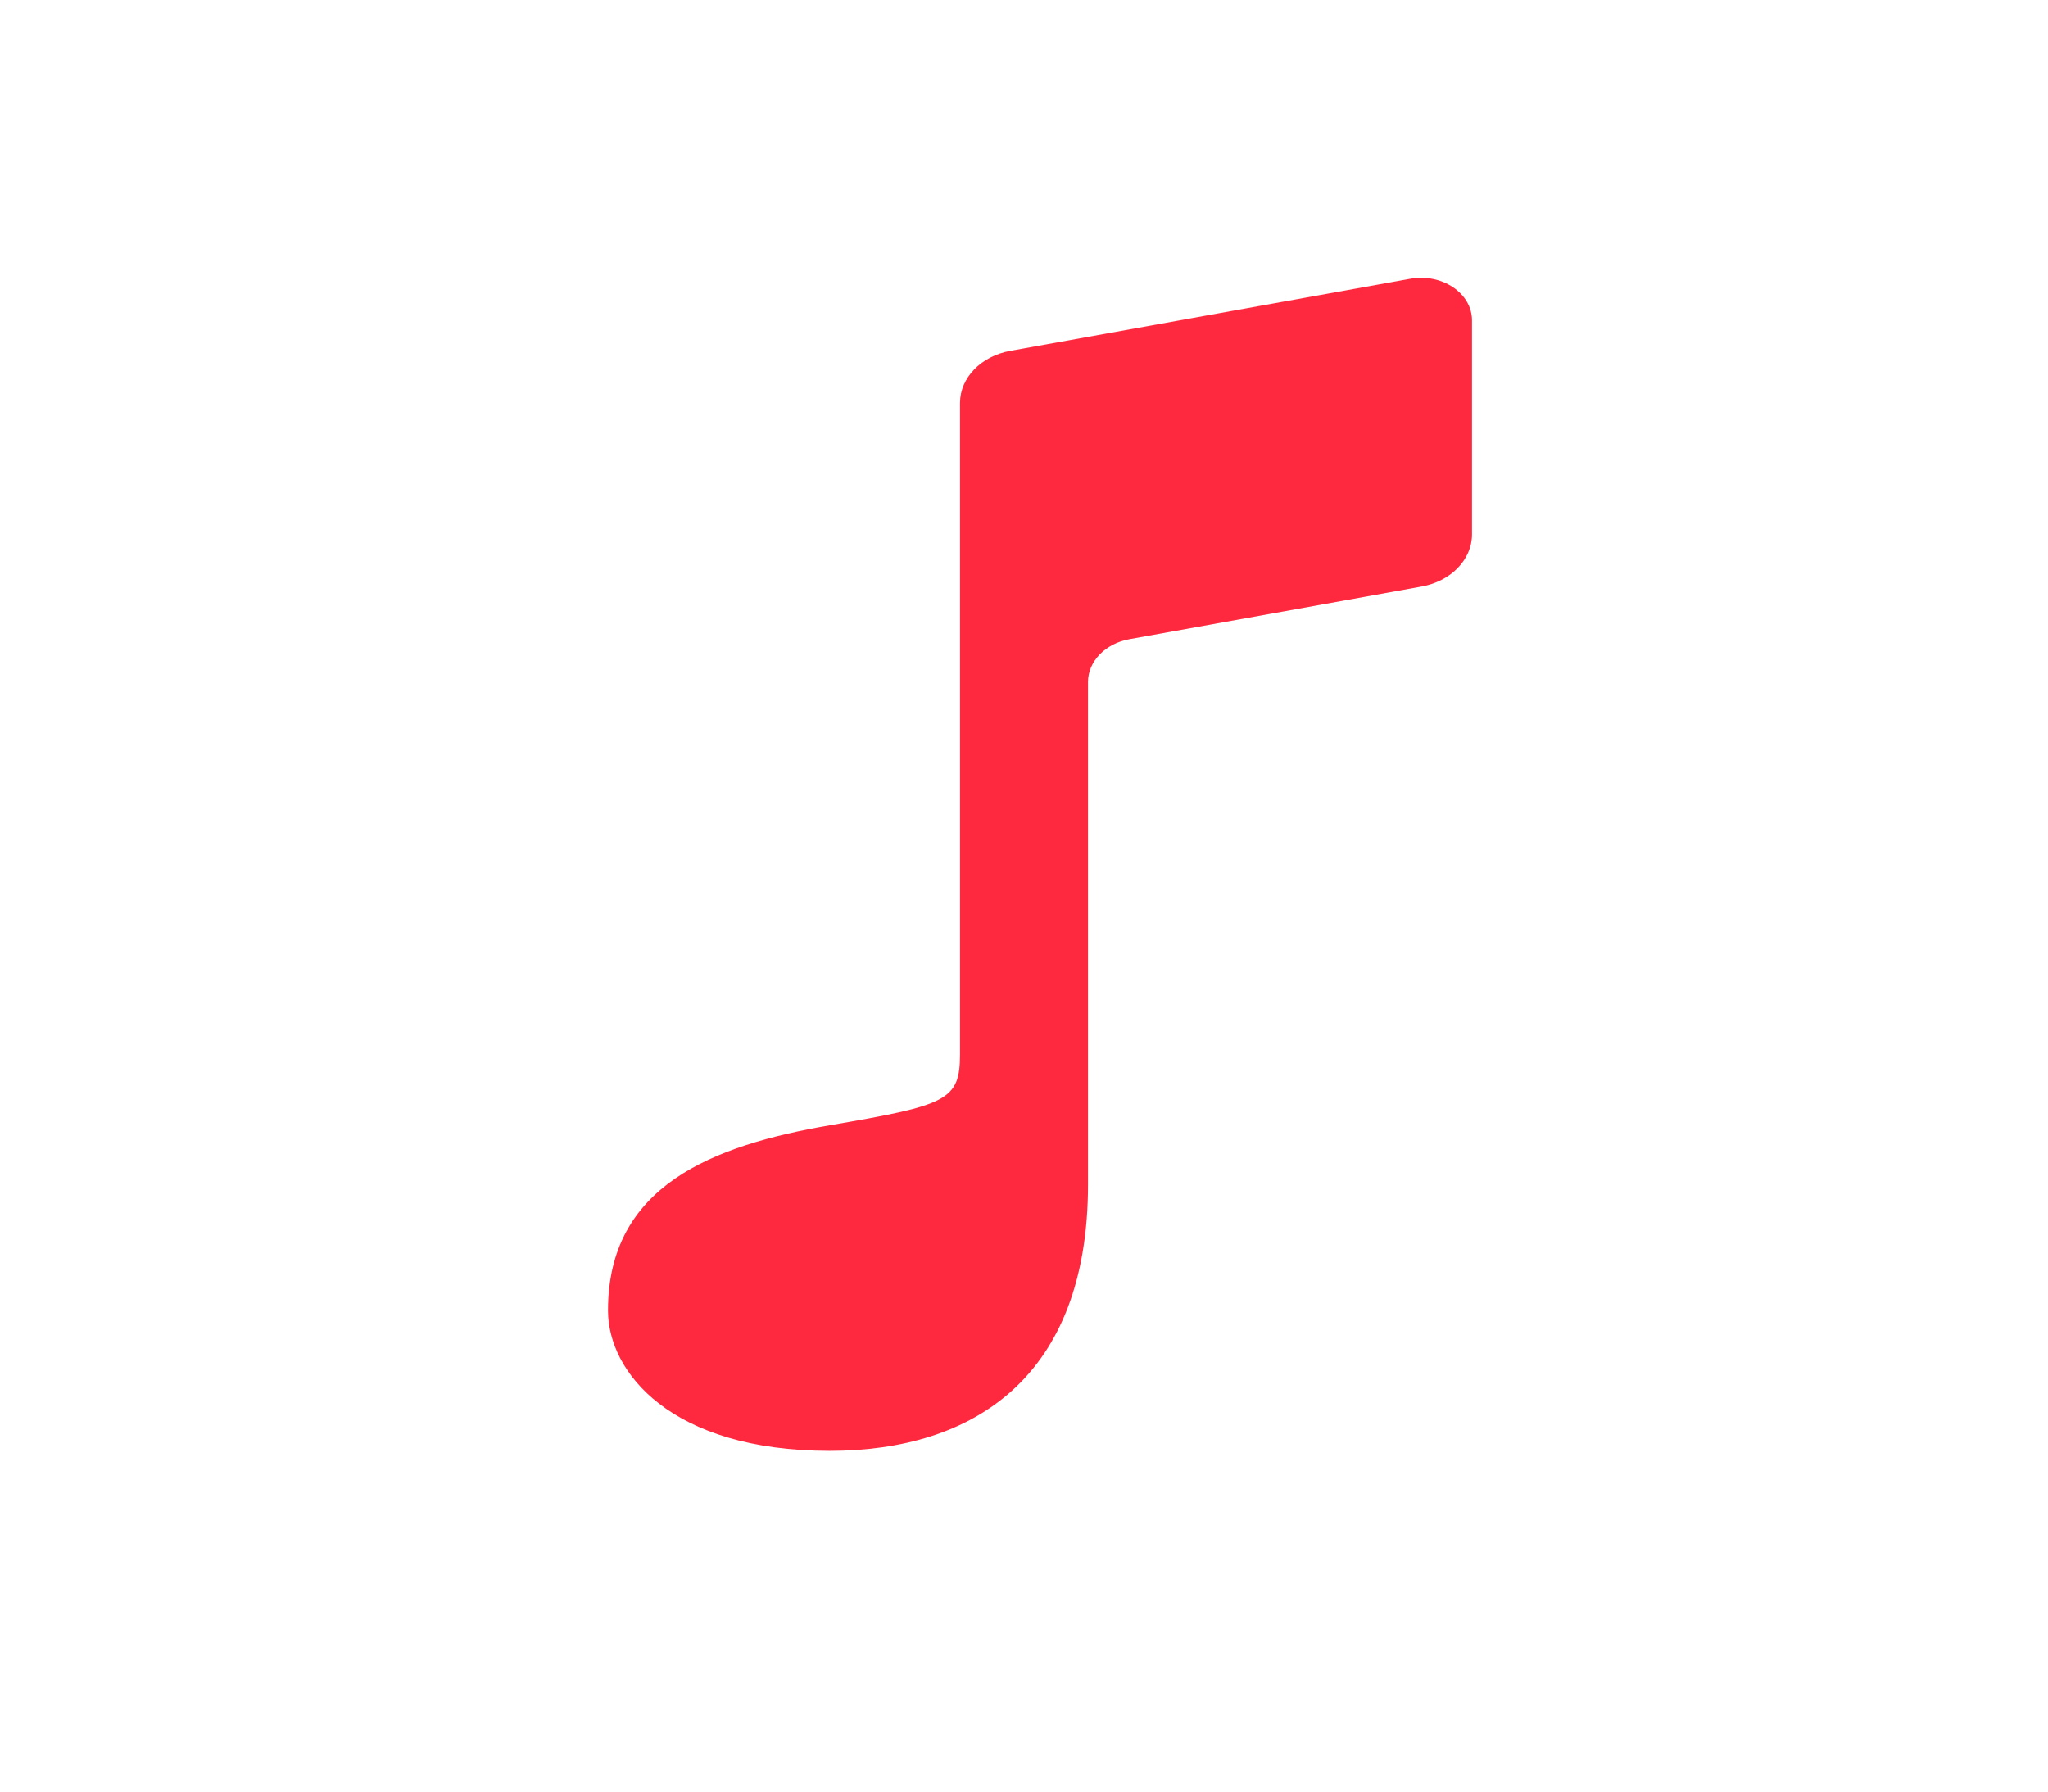 <svg width="24" height="21" viewBox="0 0 24 21" fill="none" xmlns="http://www.w3.org/2000/svg">
<path d="M16.525 3.268C16.898 3.2 17.25 3.437 17.25 3.755V6.264C17.25 6.558 17.004 6.813 16.659 6.875L13.236 7.492C12.953 7.543 12.75 7.752 12.75 7.994C12.75 7.994 12.75 11.63 12.75 13.883C12.75 16.137 11.415 17.006 9.723 17.006C7.864 17.006 7.125 16.084 7.125 15.361C7.125 13.897 8.355 13.426 9.723 13.19C11.09 12.955 11.25 12.903 11.25 12.36C11.25 11.817 11.25 4.723 11.25 4.723C11.25 4.429 11.496 4.174 11.841 4.112L16.525 3.268Z" fill="#FF293F"/>
</svg>
